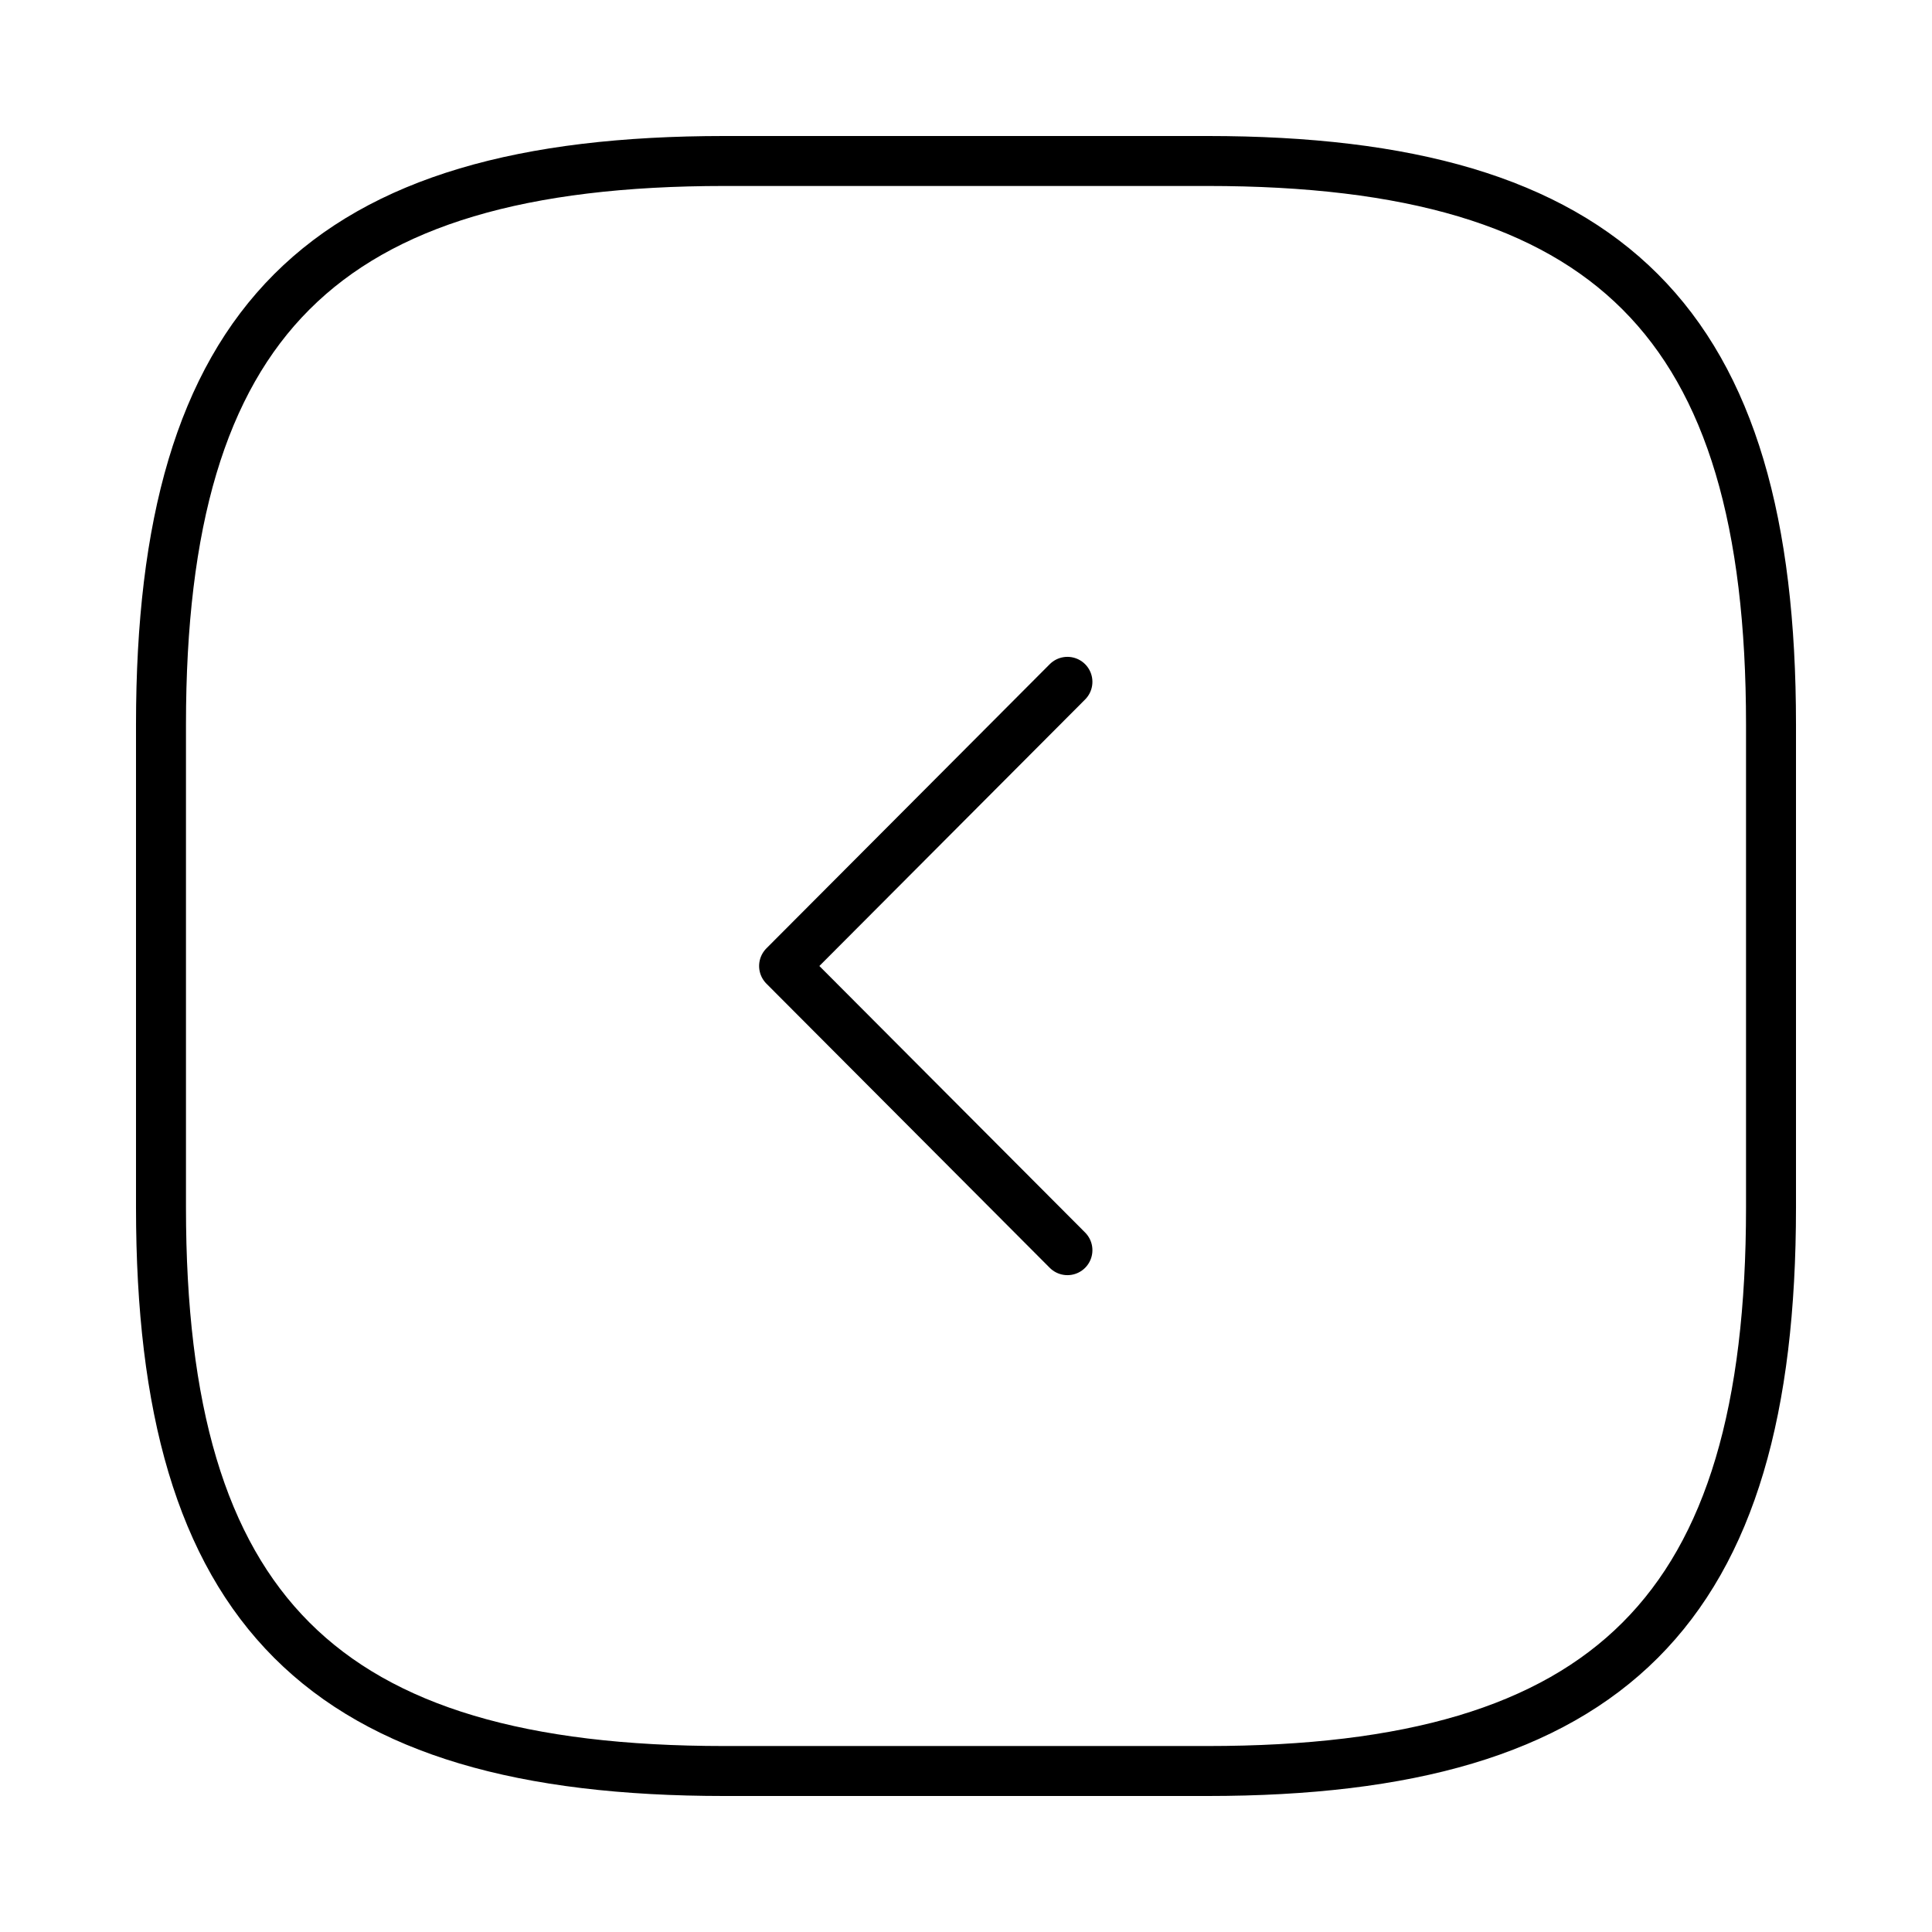 <svg width="58" height="58" viewBox="0 0 58 58" fill="none" xmlns="http://www.w3.org/2000/svg">
    <path d="M21.75 53.167H36.25C48.334 53.167 53.167 48.333 53.167 36.25V21.75C53.167 9.667 48.334 4.833 36.25 4.833H21.75C9.667 4.833 4.833 9.667 4.833 21.75V36.25C4.833 48.333 9.667 53.167 21.75 53.167Z" stroke="black" stroke-width="1.5" stroke-linecap="round" stroke-linejoin="round"/>
    <path d="M32.045 37.531L23.539 29L32.045 20.469" stroke="black" stroke-width="1.5" stroke-linecap="round" stroke-linejoin="round"/>
</svg>